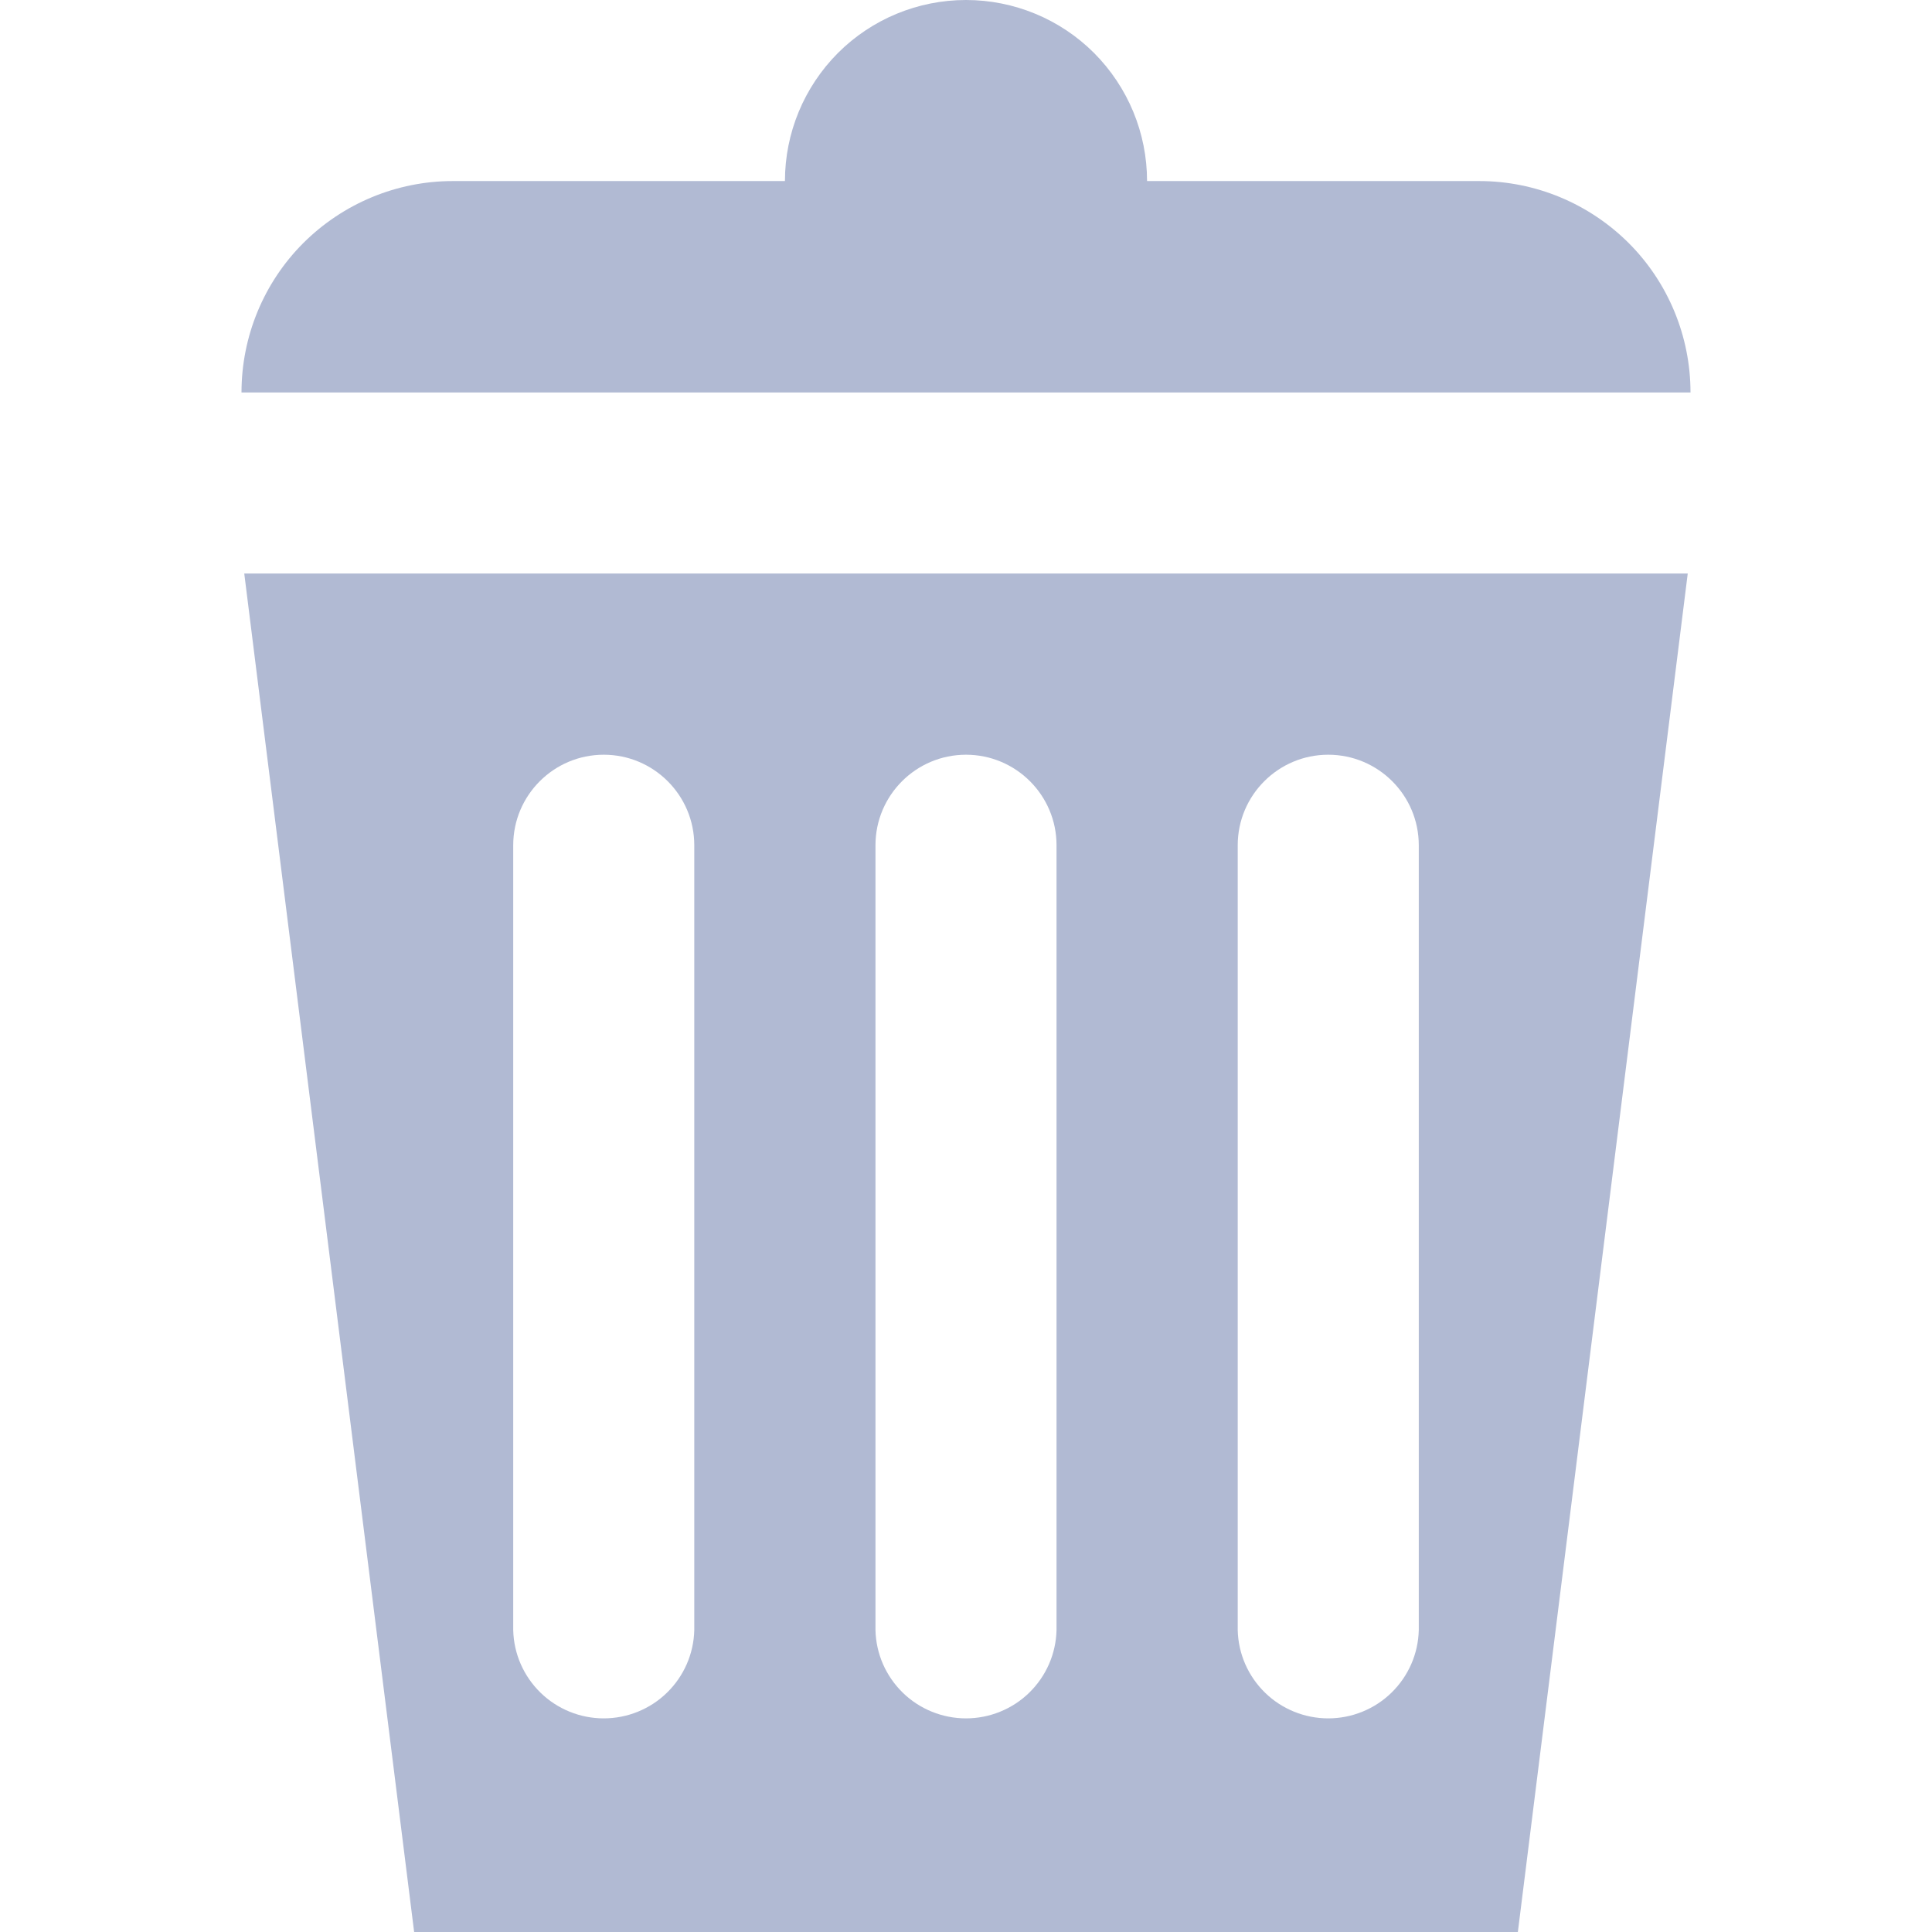 <svg width="14" height="14" viewBox="0 0 14 14" fill="none" xmlns="http://www.w3.org/2000/svg">
    <path fill-rule="evenodd" clip-rule="evenodd"
        d="M8.312 1.312H10.719C11.125 1.312 11.514 1.474 11.802 1.761C12.089 2.048 12.25 2.438 12.25 2.844H1.75C1.75 2.438 1.911 2.048 2.198 1.761C2.486 1.474 2.875 1.312 3.281 1.312H5.688C5.688 0.964 5.826 0.631 6.072 0.384C6.318 0.138 6.652 0 7 0C7.348 0 7.682 0.138 7.928 0.384C8.174 0.631 8.312 0.964 8.312 1.312ZM12.23 4.156L10.999 14H3.001L1.77 4.156H12.23ZM9.625 5.469C9.263 5.469 8.969 5.763 8.969 6.125V11.812C8.973 11.984 9.044 12.146 9.167 12.266C9.289 12.385 9.454 12.452 9.625 12.452C9.796 12.452 9.961 12.385 10.083 12.266C10.206 12.146 10.277 11.984 10.281 11.812V6.125C10.281 5.763 9.987 5.469 9.625 5.469ZM7 5.469C6.638 5.469 6.344 5.763 6.344 6.125V11.812C6.348 11.984 6.419 12.146 6.542 12.266C6.664 12.385 6.829 12.452 7 12.452C7.171 12.452 7.336 12.385 7.458 12.266C7.581 12.146 7.652 11.984 7.656 11.812V6.125C7.656 5.763 7.362 5.469 7 5.469ZM4.375 5.469C4.013 5.469 3.719 5.763 3.719 6.125V11.812C3.723 11.984 3.794 12.146 3.917 12.266C4.039 12.385 4.204 12.452 4.375 12.452C4.546 12.452 4.711 12.385 4.833 12.266C4.956 12.146 5.027 11.984 5.031 11.812V6.125C5.031 5.763 4.737 5.469 4.375 5.469Z"
        fill="#B1BAD3" />
</svg>
    